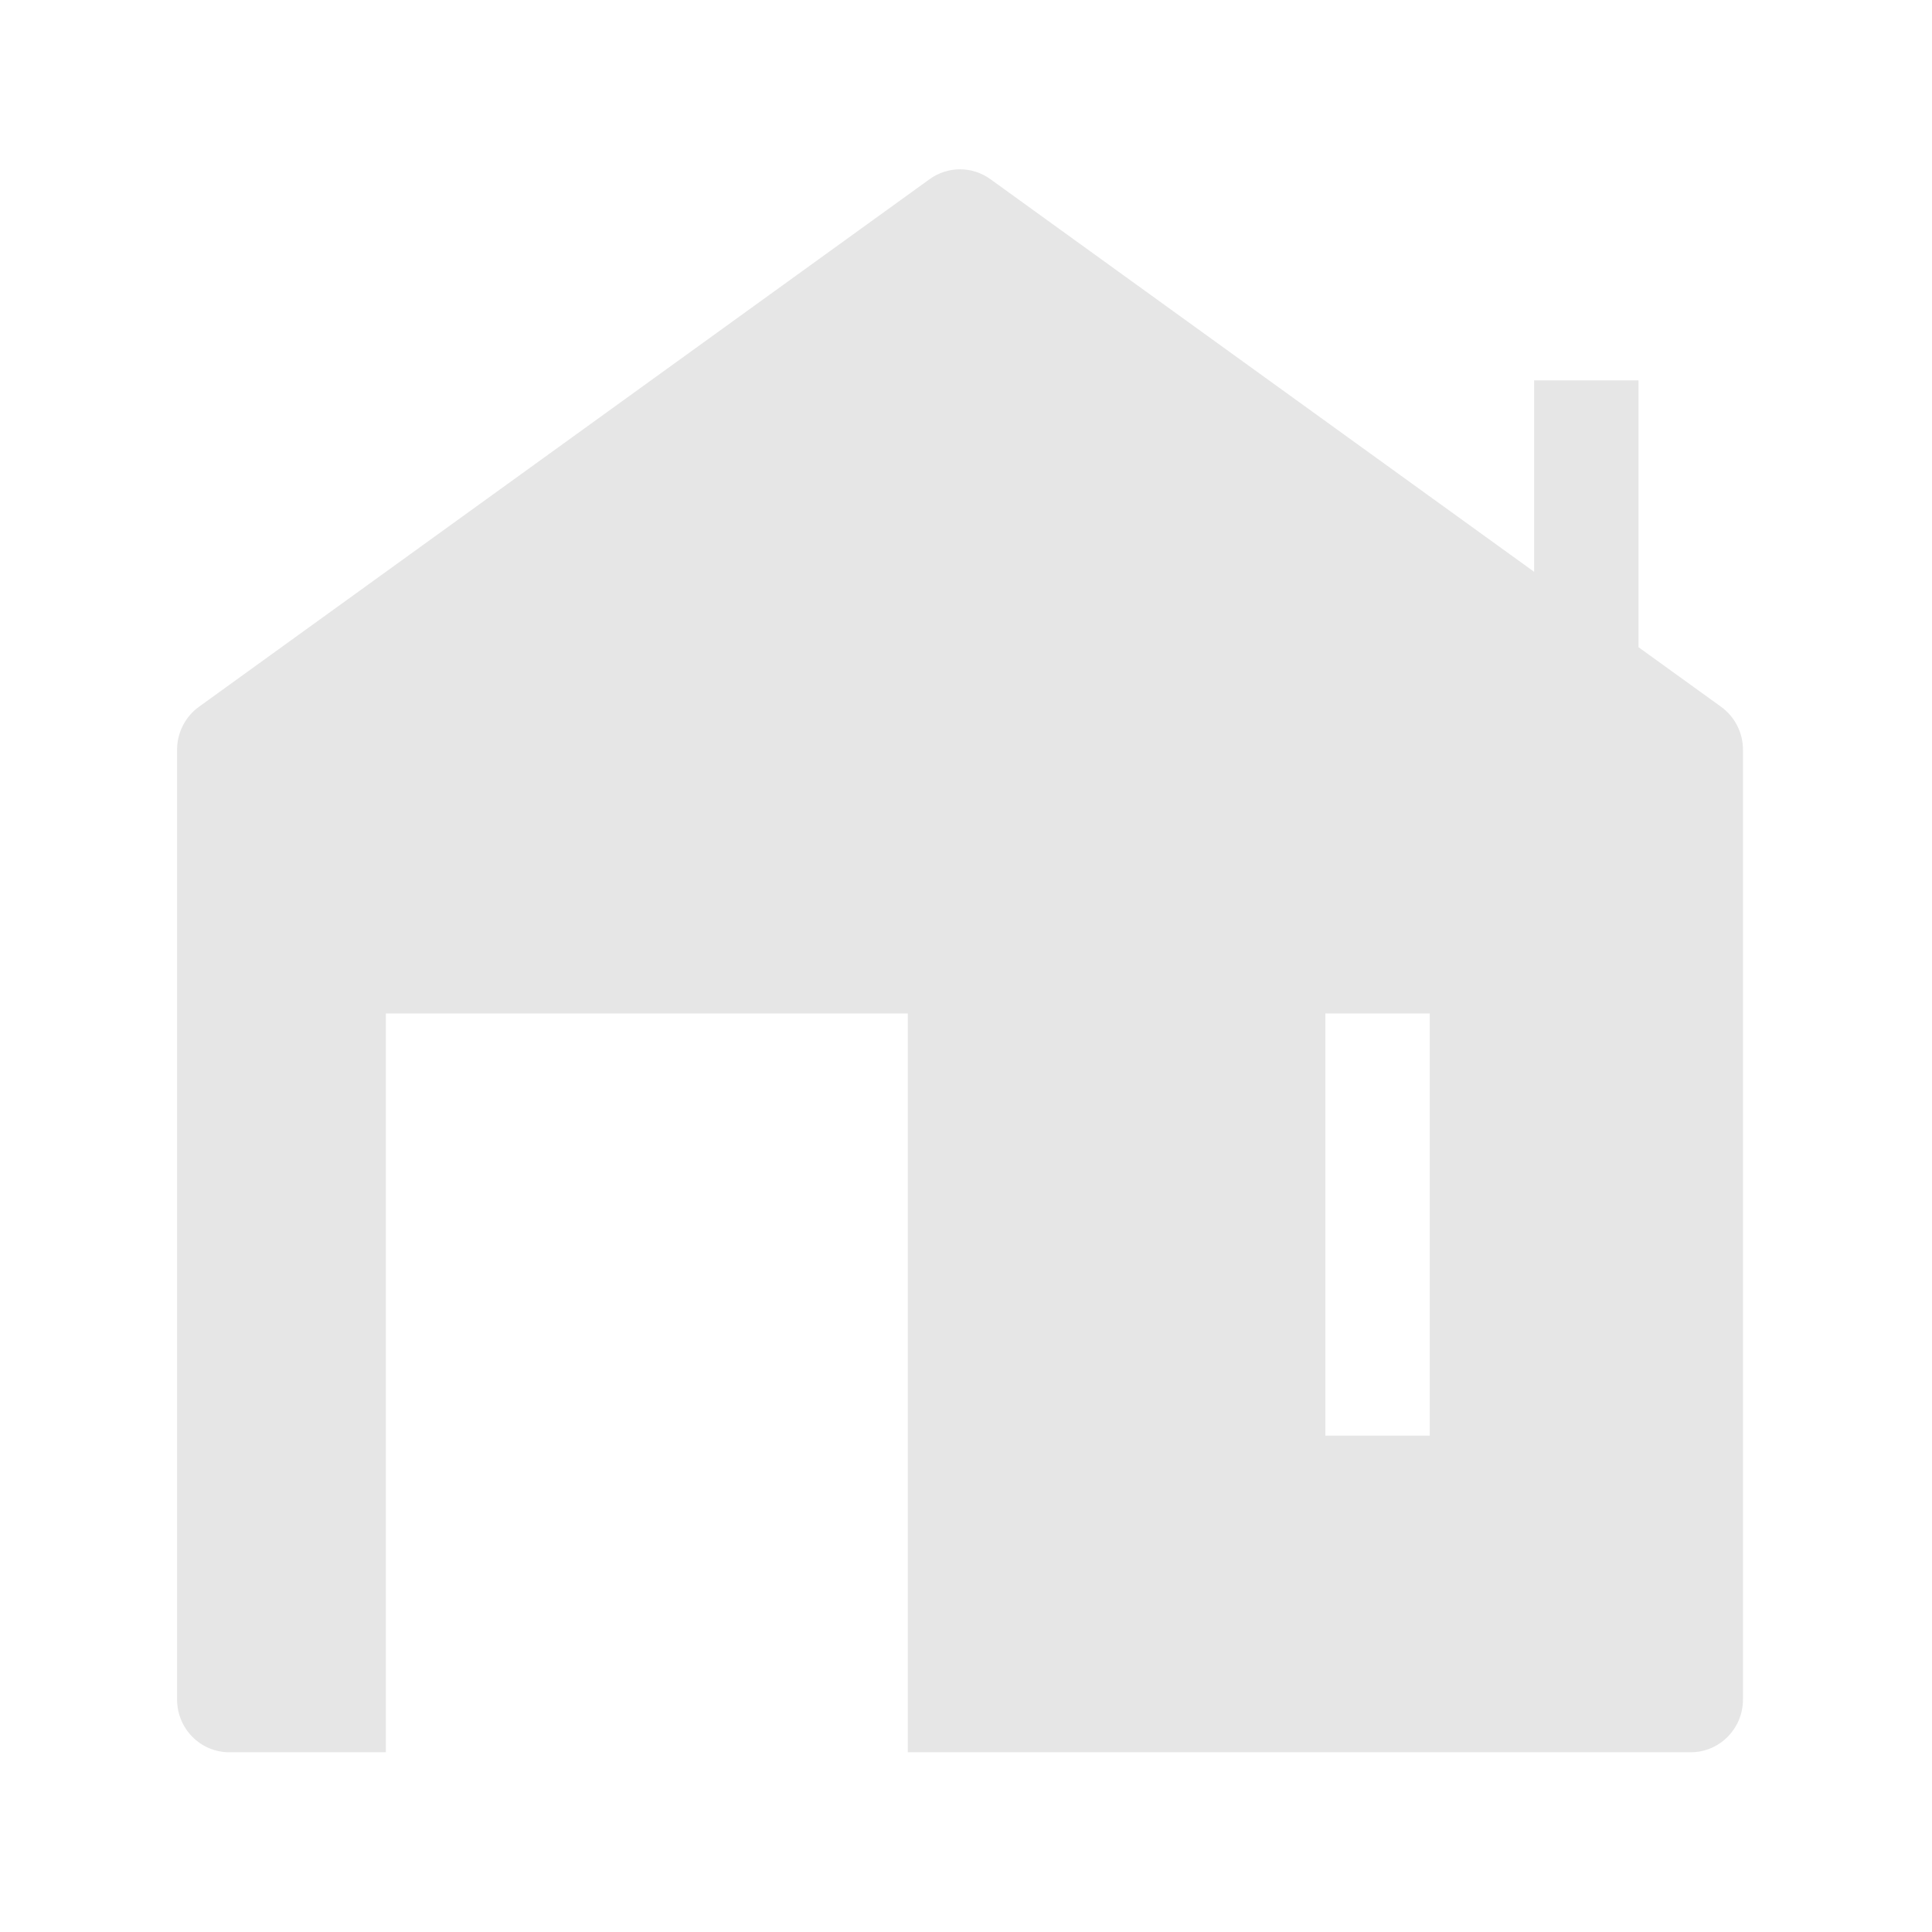 <?xml version="1.0" encoding="UTF-8" standalone="no"?>
<!-- Created with Inkscape (http://www.inkscape.org/) -->

<svg
   width="32"
   height="32"
   viewBox="0 0 32 32"
   version="1.1"
   id="svg1"
   xmlns="http://www.w3.org/2000/svg"
   xmlns:svg="http://www.w3.org/2000/svg">
  <defs
     id="defs1" />
  <g
     id="layer1">
    <path
       fill-rule="evenodd"
       clip-rule="evenodd"
       d="m 16.403,2.967 c -0.301,-0.217 -0.704,-0.217 -1.005,0 L 3.295,11.707 c -0.227,0.164 -0.362,0.429 -0.362,0.711 v 15.731 c 0,0.483 0.387,0.874 0.865,0.874 H 6.391 V 16.787 H 15.036 V 29.023 h 12.968 c 0.477,0 0.865,-0.391 0.865,-0.874 V 12.418 c 0,-0.282 -0.135,-0.547 -0.362,-0.711 L 27.139,10.72 V 6.3 H 25.41 V 9.471 Z M 21.952,23.779 v -6.992 h 1.729 v 6.992 z"
       fill="#000000"
       id="path1-42-7"
       style="display:inline;opacity:0.322;fill:#b3b3b3;stroke-width:1.738" />
  </g>
</svg>
